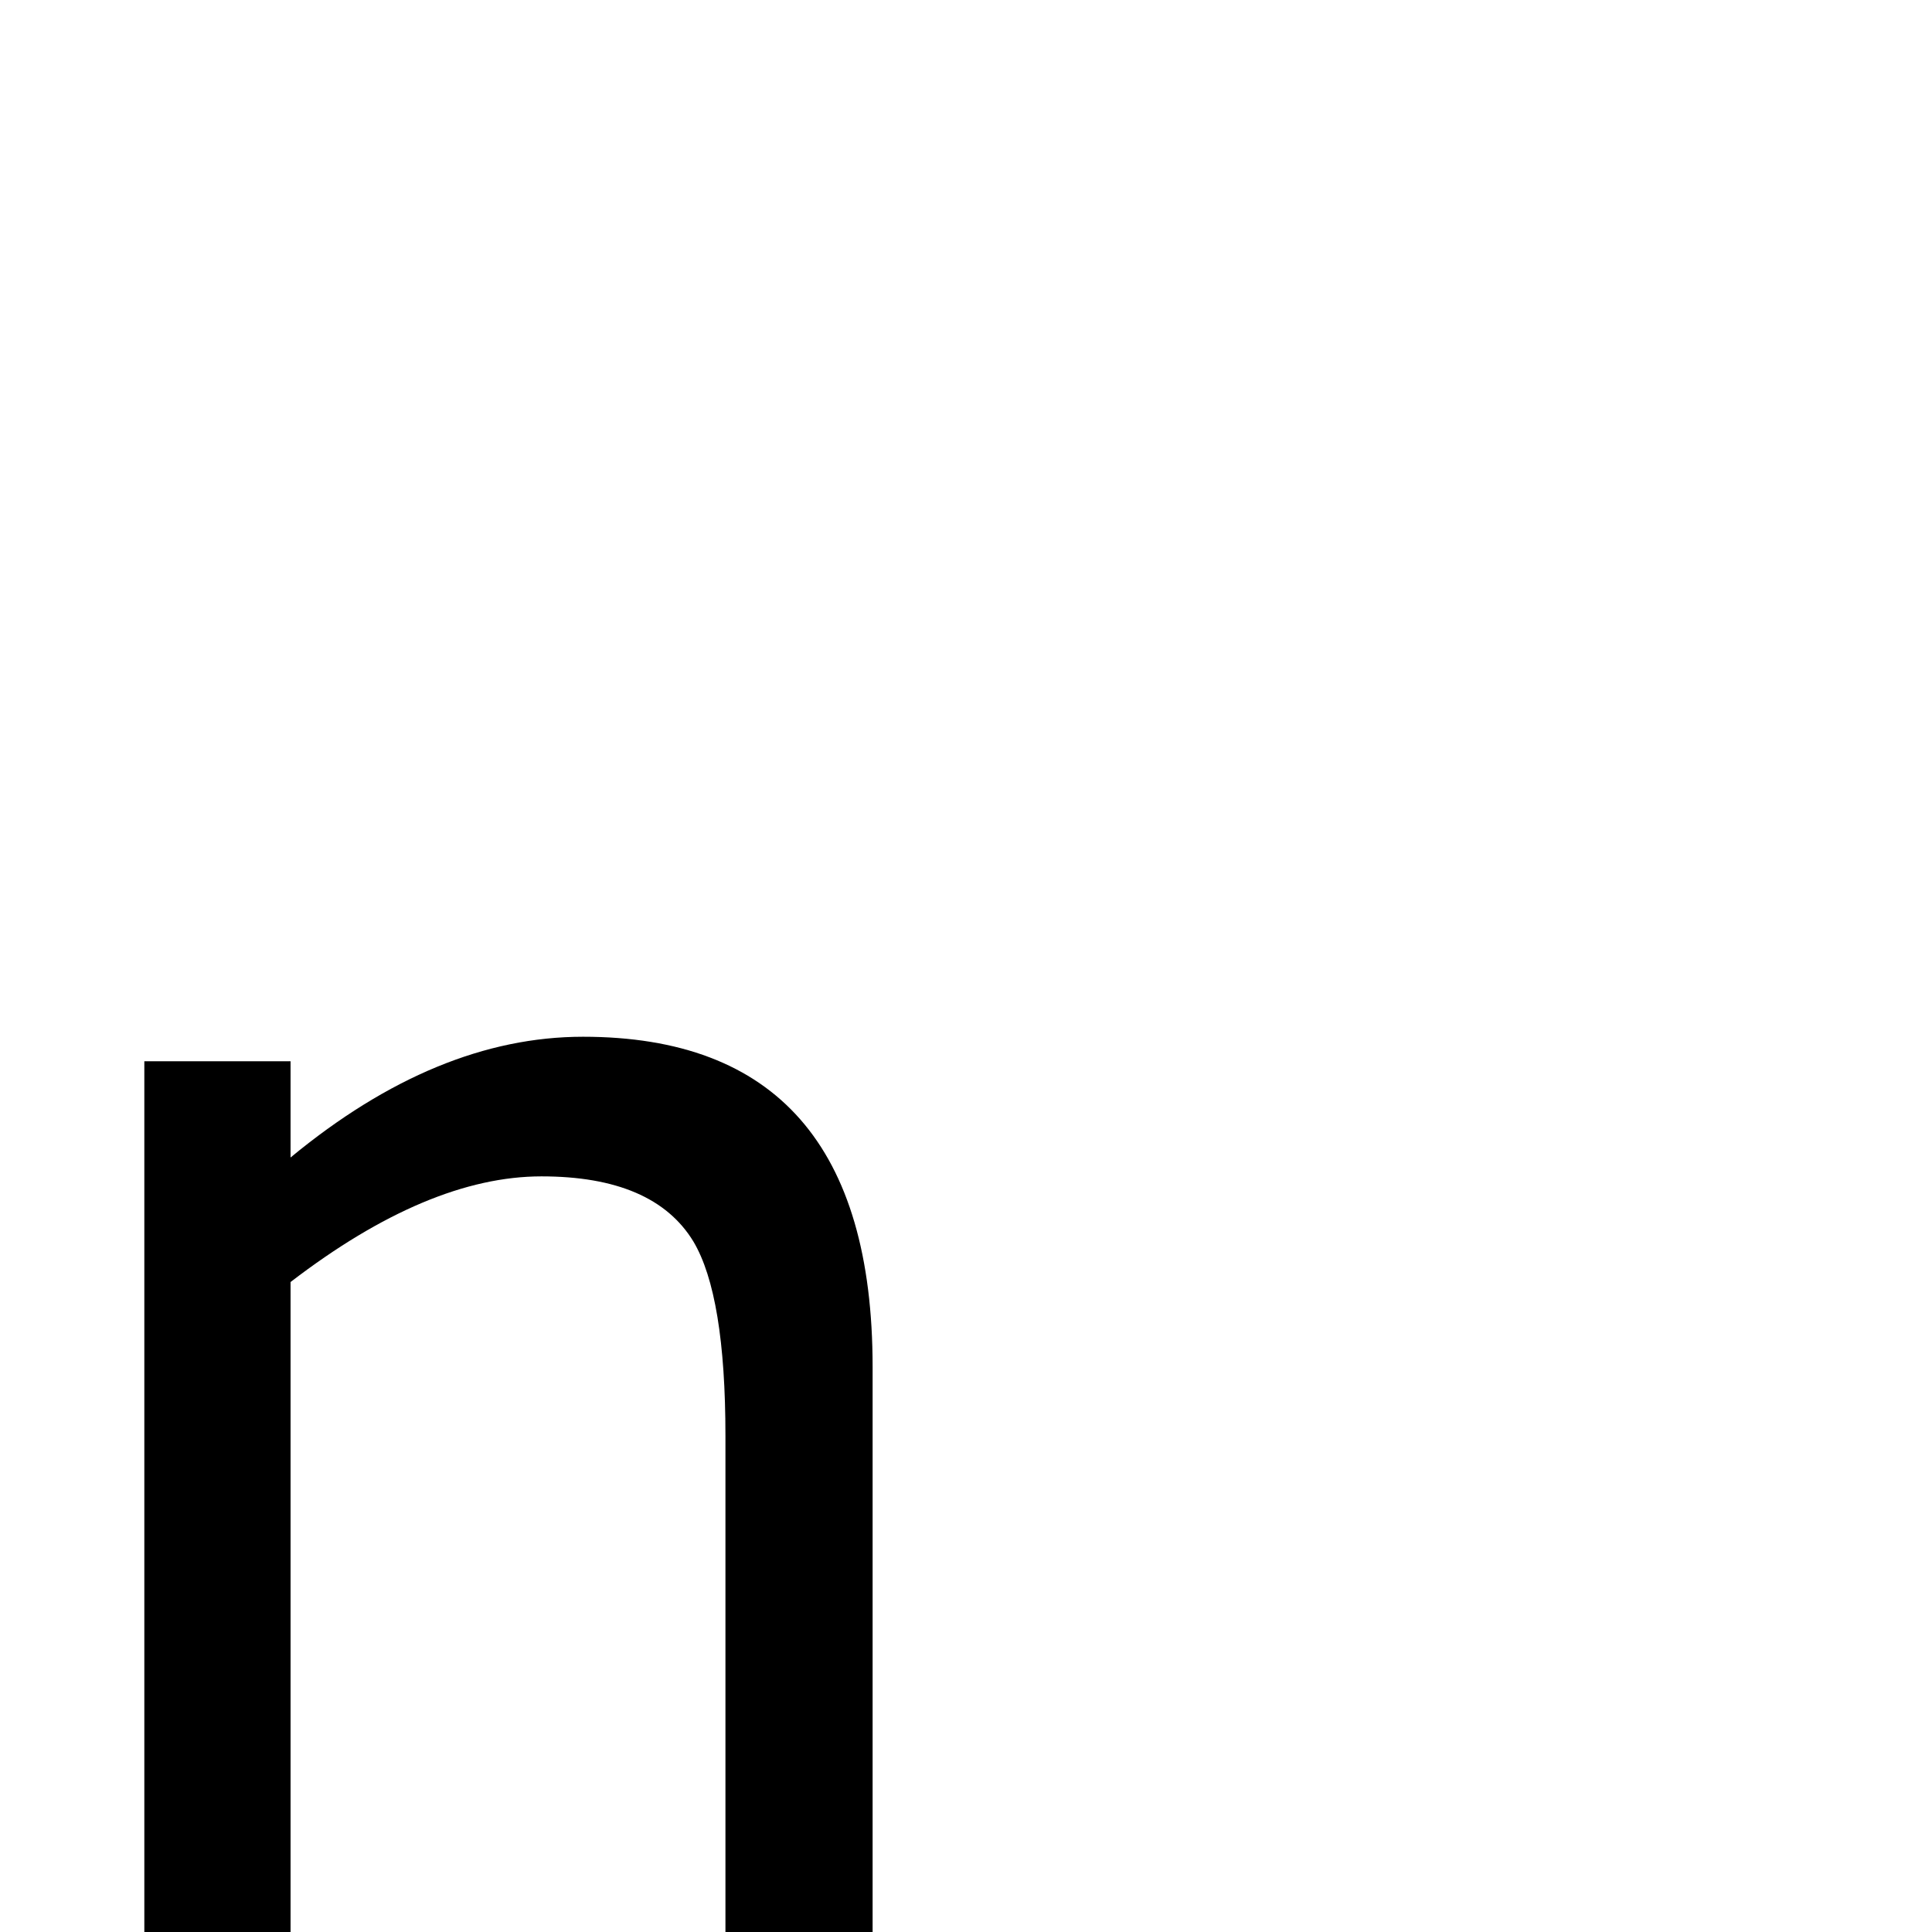 <?xml version="1.0" standalone="no"?>
<!DOCTYPE svg PUBLIC "-//W3C//DTD SVG 1.1//EN" "http://www.w3.org/Graphics/SVG/1.1/DTD/svg11.dtd" >
<svg viewBox="0 -442 2048 2048">
  <g transform="matrix(1 0 0 -1 0 1606)">
   <path fill="currentColor"
d="M925 0h-156v526q0 149 -34 206q-42 69 -161 69q-120 0 -266 -112v-689h-155v923h155v-102q155 128 310 128q307 0 307 -350v-599z" />
  </g>

</svg>
